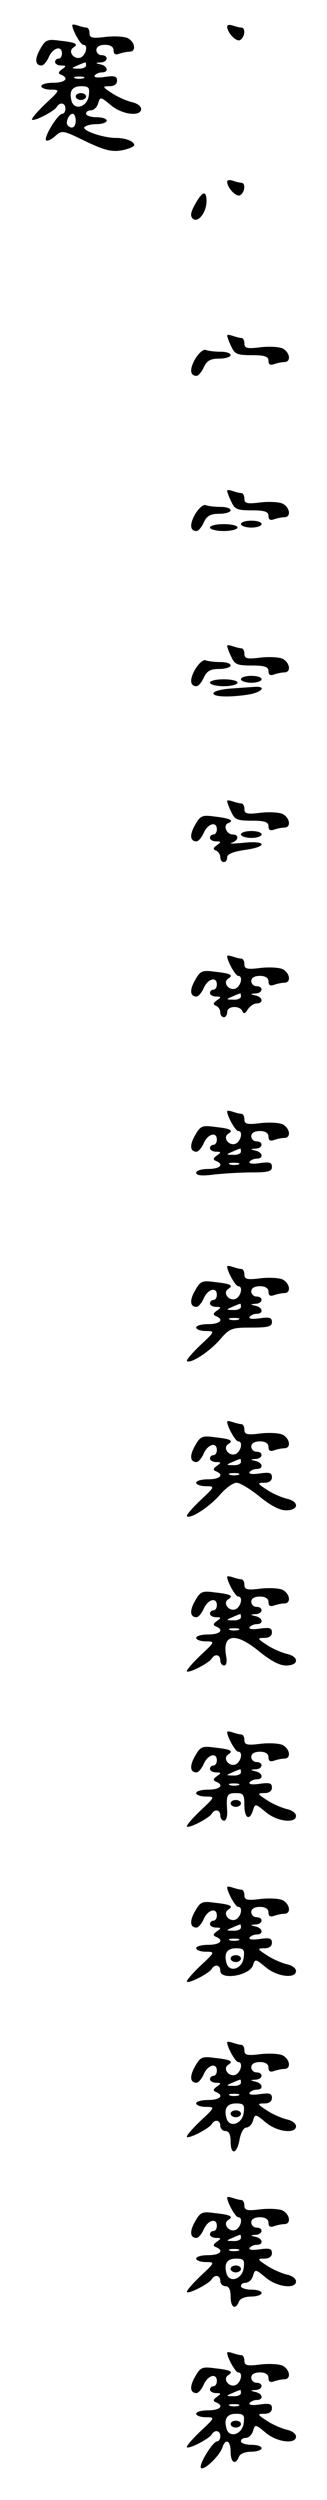 <?xml version="1.0" standalone="no"?>
<!DOCTYPE svg PUBLIC "-//W3C//DTD SVG 20010904//EN"
 "http://www.w3.org/TR/2001/REC-SVG-20010904/DTD/svg10.dtd">
<svg version="1.0" xmlns="http://www.w3.org/2000/svg"
 width="95pt" height="725pt" viewBox="0 0 95 725"
 preserveAspectRatio="xMidYMid meet">
<g transform="translate(0,725) scale(0.1,-0.1)"
fill="#000000" stroke="none">
<path d="M210 7177 c0 -14 24 -57 32 -57 15 0 8 -30 -8 -37 -19 -7 -38 18 -21
29 16 10 8 15 -39 20 -36 5 -42 3 -57 -24 -17 -29 -15 -48 4 -48 5 0 15 11 21
25 12 27 38 34 38 10 0 -8 -4 -15 -10 -15 -5 0 -10 -4 -10 -10 0 -5 8 -10 18
-10 15 0 15 -2 2 -11 -11 -8 -12 -12 -2 -16 24 -10 11 -23 -23 -23 -19 0 -35
-4 -35 -10 0 -5 12 -10 28 -10 27 0 27 -1 -16 -41 -24 -23 -41 -43 -39 -46 6
-6 64 24 72 37 9 15 25 12 25 -5 0 -8 -4 -15 -9 -15 -13 0 -55 -69 -47 -77 3
-3 15 2 26 12 20 18 22 18 89 -15 55 -26 75 -31 105 -26 20 4 36 11 36 15 0
11 -25 21 -53 21 -37 0 -98 21 -92 31 4 5 19 9 36 9 16 0 29 5 29 10 0 6 -13
10 -30 10 -16 0 -30 5 -30 10 0 6 6 10 14 10 8 0 18 9 21 20 6 20 7 20 37 -5
33 -28 88 -34 88 -11 0 8 -12 17 -28 20 -15 4 -41 15 -57 26 -28 18 -28 20 -7
20 14 0 22 6 22 16 0 13 -7 15 -35 11 -21 -3 -33 -2 -30 4 4 5 13 9 21 9 20 0
18 18 -3 23 -17 4 -17 5 0 6 21 1 23 21 2 21 -8 0 -15 7 -15 15 0 9 9 15 25
15 16 0 25 -6 25 -16 0 -11 5 -14 16 -10 9 3 22 6 30 6 20 0 17 27 -4 39 -9 5
-38 7 -65 4 -39 -5 -47 -3 -47 11 0 9 -4 16 -9 16 -5 0 -16 3 -25 6 -9 3 -16
4 -16 1z m40 -117 c0 -5 -10 -10 -22 -9 -22 0 -22 1 -3 9 11 5 21 9 23 9 1 1
2 -3 2 -9z m-7 -37 c-7 -2 -19 -2 -25 0 -7 3 -2 5 12 5 14 0 19 -2 13 -5z m15
-50 c-4 -33 -42 -45 -50 -16 -8 29 2 43 28 43 22 0 25 -4 22 -27z m-38 -73 c0
-19 -11 -26 -23 -14 -8 8 3 34 14 34 5 0 9 -9 9 -20z"/>
<path d="M220 6970 c0 -5 7 -10 15 -10 8 0 15 5 15 10 0 6 -7 10 -15 10 -8 0
-15 -4 -15 -10z"/>
<path d="M660 7173 c0 -18 27 -46 38 -39 14 9 16 36 3 36 -5 0 -16 3 -25 6 -9
3 -16 2 -16 -3z"/>
<path d="M660 6723 c0 -18 27 -46 38 -39 14 9 16 36 3 36 -5 0 -16 3 -25 6 -9
3 -16 2 -16 -3z"/>
<path d="M567 6658 c-13 -23 -15 -34 -7 -42 15 -14 40 18 40 51 0 32 -12 29
-33 -9z"/>
<path d="M660 6277 c0 -4 5 -18 12 -32 10 -22 17 -25 60 -25 37 0 48 -4 48
-16 0 -11 5 -14 16 -10 9 3 22 6 30 6 20 0 17 27 -4 39 -9 5 -38 7 -65 4 -39
-5 -47 -3 -47 11 0 9 -4 16 -9 16 -5 0 -16 3 -25 6 -9 3 -16 4 -16 1z"/>
<path d="M567 6209 c-17 -30 -15 -49 4 -49 5 0 15 11 21 25 9 19 19 25 45 25
18 0 33 5 33 10 0 6 -13 10 -29 10 -16 0 -35 2 -43 5 -7 3 -20 -8 -31 -26z"/>
<path d="M660 5827 c0 -4 5 -18 12 -32 10 -22 17 -25 60 -25 37 0 48 -4 48
-16 0 -11 5 -14 16 -10 9 3 22 6 30 6 20 0 17 27 -4 39 -9 5 -38 7 -65 4 -39
-5 -47 -3 -47 11 0 9 -4 16 -9 16 -5 0 -16 3 -25 6 -9 3 -16 4 -16 1z"/>
<path d="M567 5759 c-17 -30 -15 -49 4 -49 5 0 15 11 21 25 9 19 19 25 45 25
18 0 33 5 33 10 0 6 -13 10 -29 10 -16 0 -35 2 -43 5 -7 3 -20 -8 -31 -26z"/>
<path d="M700 5730 c0 -5 14 -10 30 -10 17 0 30 5 30 10 0 6 -13 10 -30 10
-16 0 -30 -4 -30 -10z"/>
<path d="M610 5720 c0 -5 18 -10 40 -10 22 0 40 5 40 10 0 6 -18 10 -40 10
-22 0 -40 -4 -40 -10z"/>
<path d="M660 5377 c0 -4 5 -18 12 -32 10 -22 17 -25 60 -25 37 0 48 -4 48
-16 0 -11 5 -14 16 -10 9 3 22 6 30 6 20 0 17 27 -4 39 -9 5 -38 7 -65 4 -39
-5 -47 -3 -47 11 0 9 -4 16 -9 16 -5 0 -16 3 -25 6 -9 3 -16 4 -16 1z"/>
<path d="M567 5309 c-17 -30 -15 -49 4 -49 5 0 15 11 21 25 9 19 19 25 45 25
18 0 33 5 33 10 0 6 -13 10 -29 10 -16 0 -35 2 -43 5 -7 3 -20 -8 -31 -26z"/>
<path d="M700 5280 c0 -5 14 -10 30 -10 17 0 30 5 30 10 0 6 -13 10 -30 10
-16 0 -30 -4 -30 -10z"/>
<path d="M610 5270 c0 -5 18 -10 40 -10 22 0 40 5 40 10 0 6 -18 10 -40 10
-22 0 -40 -4 -40 -10z"/>
<path d="M668 5253 c-27 -2 -48 -8 -48 -14 0 -10 47 -12 103 -3 40 7 52 25 15
22 -13 -1 -44 -3 -70 -5z"/>
<path d="M660 4927 c0 -4 5 -18 12 -32 10 -22 17 -25 60 -25 37 0 48 -4 48
-16 0 -11 5 -14 16 -10 9 3 22 6 30 6 20 0 17 27 -4 39 -9 5 -38 7 -65 4 -39
-5 -47 -3 -47 11 0 9 -4 16 -9 16 -5 0 -16 3 -25 6 -9 3 -16 4 -16 1z"/>
<path d="M567 4858 c-17 -29 -15 -48 4 -48 5 0 15 11 21 25 12 27 38 34 38 10
0 -8 -4 -15 -10 -15 -5 0 -10 -4 -10 -10 0 -5 8 -10 18 -10 15 0 15 -2 2 -11
-11 -8 -12 -12 -2 -16 6 -2 12 -11 12 -19 0 -8 5 -14 10 -14 6 0 10 6 10 14 0
9 17 16 50 21 68 9 66 28 -2 21 -29 -3 -45 -3 -35 0 20 6 23 24 3 24 -18 0
-29 27 -13 33 19 7 5 14 -39 19 -36 5 -42 3 -57 -24z"/>
<path d="M700 4830 c0 -5 14 -10 30 -10 17 0 30 5 30 10 0 6 -13 10 -30 10
-16 0 -30 -4 -30 -10z"/>
<path d="M660 4477 c0 -14 24 -57 32 -57 15 0 8 -30 -8 -37 -19 -7 -38 18 -21
29 16 10 8 15 -39 20 -36 5 -42 3 -57 -24 -17 -29 -15 -48 4 -48 5 0 15 11 21
25 12 27 38 34 38 10 0 -8 -4 -15 -10 -15 -5 0 -10 -4 -10 -10 0 -5 8 -10 18
-10 15 0 15 -2 2 -11 -11 -8 -12 -12 -2 -16 6 -2 12 -11 12 -19 0 -8 5 -14 10
-14 6 0 10 7 10 15 0 18 36 20 44 3 3 -9 8 -8 16 5 6 9 18 17 25 17 21 0 19
18 -2 23 -17 4 -17 5 0 6 21 1 23 21 2 21 -8 0 -15 7 -15 15 0 9 9 15 25 15
16 0 25 -6 25 -16 0 -11 5 -14 16 -10 9 3 22 6 30 6 20 0 17 27 -4 39 -9 5
-38 7 -65 4 -39 -5 -47 -3 -47 11 0 9 -4 16 -9 16 -5 0 -16 3 -25 6 -9 3 -16
4 -16 1z m40 -117 c0 -5 -10 -10 -22 -9 -22 0 -22 1 -3 9 11 5 21 9 23 9 1 1
2 -3 2 -9z"/>
<path d="M660 4027 c0 -14 24 -57 32 -57 15 0 8 -30 -8 -37 -19 -7 -38 18 -21
29 16 10 8 15 -39 20 -36 5 -42 3 -57 -24 -17 -29 -15 -48 4 -48 5 0 15 11 21
25 12 27 38 34 38 10 0 -8 -4 -15 -10 -15 -5 0 -10 -4 -10 -10 0 -5 8 -10 18
-10 15 0 15 -2 2 -11 -11 -8 -12 -12 -2 -16 24 -10 11 -23 -23 -23 -20 0 -35
-5 -35 -11 0 -8 16 -10 53 -5 28 3 78 6 110 6 46 0 57 3 57 16 0 13 -7 15 -35
11 -21 -3 -33 -2 -30 4 4 5 13 9 21 9 20 0 18 18 -3 23 -17 4 -17 5 0 6 21 1
23 21 2 21 -8 0 -15 7 -15 15 0 9 9 15 25 15 16 0 25 -6 25 -16 0 -11 5 -14
16 -10 9 3 22 6 30 6 20 0 17 27 -4 39 -9 5 -38 7 -65 4 -39 -5 -47 -3 -47 11
0 9 -4 16 -9 16 -5 0 -16 3 -25 6 -9 3 -16 4 -16 1z m40 -117 c0 -5 -10 -10
-22 -9 -22 0 -22 1 -3 9 11 5 21 9 23 9 1 1 2 -3 2 -9z m-7 -37 c-7 -2 -19 -2
-25 0 -7 3 -2 5 12 5 14 0 19 -2 13 -5z"/>
<path d="M660 3577 c0 -14 24 -57 32 -57 15 0 8 -30 -8 -37 -19 -7 -38 18 -21
29 16 10 8 15 -39 20 -36 5 -42 3 -57 -24 -17 -29 -15 -48 4 -48 5 0 15 11 21
25 12 27 38 34 38 10 0 -8 -4 -15 -10 -15 -5 0 -10 -4 -10 -10 0 -5 8 -10 18
-10 15 0 15 -2 2 -11 -11 -8 -12 -12 -2 -16 24 -10 11 -23 -23 -23 -19 0 -35
-4 -35 -10 0 -5 12 -10 28 -10 27 0 27 -1 -16 -41 -24 -23 -41 -43 -39 -46 10
-9 64 26 95 61 29 34 35 36 92 36 49 0 60 3 60 16 0 13 -7 15 -35 11 -21 -3
-33 -2 -30 4 4 5 13 9 21 9 20 0 18 18 -3 23 -17 4 -17 5 0 6 21 1 23 21 2 21
-8 0 -15 7 -15 15 0 9 9 15 25 15 16 0 25 -6 25 -16 0 -11 5 -14 16 -10 9 3
22 6 30 6 20 0 17 27 -4 39 -9 5 -38 7 -65 4 -39 -5 -47 -3 -47 11 0 9 -4 16
-9 16 -5 0 -16 3 -25 6 -9 3 -16 4 -16 1z m40 -117 c0 -5 -10 -10 -22 -9 -22
0 -22 1 -3 9 11 5 21 9 23 9 1 1 2 -3 2 -9z m-7 -37 c-7 -2 -19 -2 -25 0 -7 3
-2 5 12 5 14 0 19 -2 13 -5z"/>
<path d="M660 3127 c0 -14 24 -57 32 -57 15 0 8 -30 -8 -37 -19 -7 -38 18 -21
29 16 10 8 15 -39 20 -36 5 -42 3 -57 -24 -17 -29 -15 -48 4 -48 5 0 15 11 21
25 12 27 38 34 38 10 0 -8 -4 -15 -10 -15 -5 0 -10 -4 -10 -10 0 -5 8 -10 18
-10 15 0 15 -2 2 -11 -11 -8 -12 -12 -2 -16 24 -10 11 -23 -23 -23 -19 0 -35
-4 -35 -10 0 -5 12 -10 28 -10 27 0 27 -1 -16 -41 -24 -23 -41 -43 -39 -46 10
-9 64 26 95 61 17 20 39 36 49 36 10 0 40 -18 67 -40 32 -26 58 -40 77 -40 38
0 39 26 1 34 -15 4 -41 15 -57 26 -28 18 -28 20 -7 20 14 0 22 6 22 16 0 13
-7 15 -35 11 -21 -3 -33 -2 -30 4 4 5 13 9 21 9 20 0 18 18 -3 23 -17 4 -17 5
0 6 21 1 23 21 2 21 -8 0 -15 7 -15 15 0 9 9 15 25 15 16 0 25 -6 25 -16 0
-11 5 -14 16 -10 9 3 22 6 30 6 20 0 17 27 -4 39 -9 5 -38 7 -65 4 -39 -5 -47
-3 -47 11 0 9 -4 16 -9 16 -5 0 -16 3 -25 6 -9 3 -16 4 -16 1z m40 -117 c0 -5
-10 -10 -22 -9 -22 0 -22 1 -3 9 11 5 21 9 23 9 1 1 2 -3 2 -9z m-7 -37 c-7
-2 -19 -2 -25 0 -7 3 -2 5 12 5 14 0 19 -2 13 -5z"/>
<path d="M660 2677 c0 -14 24 -57 32 -57 15 0 8 -30 -8 -37 -19 -7 -38 18 -21
29 16 10 8 15 -39 20 -36 5 -42 3 -57 -24 -17 -29 -15 -48 4 -48 5 0 15 11 21
25 12 27 38 34 38 10 0 -8 -4 -15 -10 -15 -5 0 -10 -4 -10 -10 0 -5 8 -10 18
-10 15 0 15 -2 2 -11 -11 -8 -12 -12 -2 -16 24 -10 11 -23 -23 -23 -19 0 -35
-4 -35 -10 0 -5 12 -10 28 -10 27 0 27 -1 -16 -41 -24 -23 -41 -43 -39 -46 6
-6 64 24 72 37 9 15 25 12 25 -5 0 -8 5 -15 11 -15 7 0 9 11 6 27 -12 65 27
71 97 13 32 -26 58 -40 77 -40 38 0 39 26 1 34 -15 4 -41 15 -57 26 -28 18
-28 20 -7 20 14 0 22 6 22 16 0 13 -7 15 -35 11 -21 -3 -33 -2 -30 4 4 5 13 9
21 9 20 0 18 18 -3 23 -17 4 -17 5 0 6 21 1 23 21 2 21 -8 0 -15 7 -15 15 0 9
9 15 25 15 16 0 25 -6 25 -16 0 -11 5 -14 16 -10 9 3 22 6 30 6 20 0 17 27 -4
39 -9 5 -38 7 -65 4 -39 -5 -47 -3 -47 11 0 9 -4 16 -9 16 -5 0 -16 3 -25 6
-9 3 -16 4 -16 1z m40 -117 c0 -5 -10 -10 -22 -9 -22 0 -22 1 -3 9 11 5 21 9
23 9 1 1 2 -3 2 -9z m-7 -37 c-7 -2 -19 -2 -25 0 -7 3 -2 5 12 5 14 0 19 -2
13 -5z"/>
<path d="M660 2227 c0 -14 24 -57 32 -57 15 0 8 -30 -8 -37 -19 -7 -38 18 -21
29 16 10 8 15 -39 20 -36 5 -42 3 -57 -24 -17 -29 -15 -48 4 -48 5 0 15 11 21
25 12 27 38 34 38 10 0 -8 -4 -15 -10 -15 -5 0 -10 -4 -10 -10 0 -5 8 -10 18
-10 15 0 15 -2 2 -11 -11 -8 -12 -12 -2 -16 24 -10 11 -23 -23 -23 -19 0 -35
-4 -35 -10 0 -5 12 -10 28 -10 27 0 27 -1 -16 -41 -24 -23 -41 -43 -39 -46 6
-6 64 24 72 37 9 15 25 12 25 -5 0 -8 5 -15 11 -15 6 0 10 12 9 28 -3 46 -1
52 25 52 22 0 25 -4 25 -35 0 -38 15 -47 25 -15 6 20 7 20 37 -5 33 -28 88
-34 88 -11 0 8 -12 17 -28 20 -15 4 -41 15 -57 26 -28 18 -28 20 -7 20 14 0
22 6 22 16 0 13 -7 15 -35 11 -21 -3 -33 -2 -30 4 4 5 13 9 21 9 20 0 18 18
-3 23 -17 4 -17 5 0 6 21 1 23 21 2 21 -8 0 -15 7 -15 15 0 9 9 15 25 15 16 0
25 -6 25 -16 0 -11 5 -14 16 -10 9 3 22 6 30 6 20 0 17 27 -4 39 -9 5 -38 7
-65 4 -39 -5 -47 -3 -47 11 0 9 -4 16 -9 16 -5 0 -16 3 -25 6 -9 3 -16 4 -16
1z m40 -117 c0 -5 -10 -10 -22 -9 -22 0 -22 1 -3 9 11 5 21 9 23 9 1 1 2 -3 2
-9z m-7 -37 c-7 -2 -19 -2 -25 0 -7 3 -2 5 12 5 14 0 19 -2 13 -5z"/>
<path d="M670 2020 c0 -5 7 -10 15 -10 8 0 15 5 15 10 0 6 -7 10 -15 10 -8 0
-15 -4 -15 -10z"/>
<path d="M660 1777 c0 -14 24 -57 32 -57 15 0 8 -30 -8 -37 -19 -7 -38 18 -21
29 16 10 8 15 -39 20 -36 5 -42 3 -57 -24 -17 -29 -15 -48 4 -48 5 0 15 11 21
25 12 27 38 34 38 10 0 -8 -4 -15 -10 -15 -5 0 -10 -4 -10 -10 0 -5 8 -10 18
-10 15 0 15 -2 2 -11 -11 -8 -12 -12 -2 -16 24 -10 11 -23 -23 -23 -19 0 -35
-4 -35 -10 0 -5 12 -10 28 -10 27 0 27 -1 -16 -41 -24 -23 -41 -43 -39 -46 6
-6 64 24 72 37 9 15 25 12 25 -5 0 -29 86 -14 95 16 6 19 8 18 37 -6 33 -28
88 -34 88 -11 0 8 -12 17 -28 20 -15 4 -41 15 -57 26 -28 18 -28 20 -7 20 14
0 22 6 22 16 0 13 -7 15 -35 11 -21 -3 -33 -2 -30 4 4 5 13 9 21 9 20 0 18 18
-3 23 -17 4 -17 5 0 6 21 1 23 21 2 21 -8 0 -15 7 -15 15 0 9 9 15 25 15 16 0
25 -6 25 -16 0 -11 5 -14 16 -10 9 3 22 6 30 6 20 0 17 27 -4 39 -9 5 -38 7
-65 4 -39 -5 -47 -3 -47 11 0 9 -4 16 -9 16 -5 0 -16 3 -25 6 -9 3 -16 4 -16
1z m40 -117 c0 -5 -10 -10 -22 -9 -22 0 -22 1 -3 9 11 5 21 9 23 9 1 1 2 -3 2
-9z m-7 -37 c-7 -2 -19 -2 -25 0 -7 3 -2 5 12 5 14 0 19 -2 13 -5z m15 -50
c-4 -33 -42 -45 -50 -16 -8 29 2 43 28 43 22 0 25 -4 22 -27z"/>
<path d="M670 1570 c0 -5 7 -10 15 -10 8 0 15 5 15 10 0 6 -7 10 -15 10 -8 0
-15 -4 -15 -10z"/>
<path d="M660 1327 c0 -14 24 -57 32 -57 15 0 8 -30 -8 -37 -19 -7 -38 18 -21
29 16 10 8 15 -39 20 -36 5 -42 3 -57 -24 -17 -29 -15 -48 4 -48 5 0 15 11 21
25 12 27 38 34 38 10 0 -8 -4 -15 -10 -15 -5 0 -10 -4 -10 -10 0 -5 8 -10 18
-10 15 0 15 -2 2 -11 -11 -8 -12 -12 -2 -16 24 -10 11 -23 -23 -23 -19 0 -35
-4 -35 -10 0 -5 12 -10 28 -10 27 0 27 -1 -16 -41 -24 -23 -41 -43 -39 -46 6
-6 64 24 72 37 9 15 25 12 25 -5 0 -8 7 -15 15 -15 10 0 15 -10 15 -30 0 -41
18 -38 26 5 3 19 12 35 19 35 8 0 17 9 20 20 6 20 7 20 37 -5 33 -28 88 -34
88 -11 0 8 -12 17 -28 20 -15 4 -41 15 -57 26 -28 18 -28 20 -7 20 14 0 22 6
22 16 0 13 -7 15 -35 11 -21 -3 -33 -2 -30 4 4 5 13 9 21 9 20 0 18 18 -3 23
-17 4 -17 5 0 6 21 1 23 21 2 21 -8 0 -15 7 -15 15 0 9 9 15 25 15 16 0 25 -6
25 -16 0 -11 5 -14 16 -10 9 3 22 6 30 6 20 0 17 27 -4 39 -9 5 -38 7 -65 4
-39 -5 -47 -3 -47 11 0 9 -4 16 -9 16 -5 0 -16 3 -25 6 -9 3 -16 4 -16 1z m40
-117 c0 -5 -10 -10 -22 -9 -22 0 -22 1 -3 9 11 5 21 9 23 9 1 1 2 -3 2 -9z
m-7 -37 c-7 -2 -19 -2 -25 0 -7 3 -2 5 12 5 14 0 19 -2 13 -5z m15 -50 c-4
-33 -42 -45 -50 -16 -8 29 2 43 28 43 22 0 25 -4 22 -27z"/>
<path d="M670 1120 c0 -5 7 -10 15 -10 8 0 15 5 15 10 0 6 -7 10 -15 10 -8 0
-15 -4 -15 -10z"/>
<path d="M660 877 c0 -14 24 -57 32 -57 15 0 8 -30 -8 -37 -19 -7 -38 18 -21
29 16 10 8 15 -39 20 -36 5 -42 3 -57 -24 -17 -29 -15 -48 4 -48 5 0 15 11 21
25 12 27 38 34 38 10 0 -8 -4 -15 -10 -15 -5 0 -10 -4 -10 -10 0 -5 8 -10 18
-10 15 0 15 -2 2 -11 -11 -8 -12 -12 -2 -16 24 -10 11 -23 -23 -23 -19 0 -35
-4 -35 -10 0 -5 12 -10 28 -10 27 0 27 -1 -16 -41 -24 -23 -41 -43 -39 -46 6
-6 64 24 72 37 9 15 25 12 25 -5 0 -8 7 -15 15 -15 10 0 15 -10 15 -30 0 -32
14 -40 24 -15 3 9 18 15 36 15 16 0 30 5 30 10 0 6 -13 10 -30 10 -16 0 -30 5
-30 10 0 6 6 10 14 10 8 0 18 9 21 20 6 20 7 20 37 -5 33 -28 88 -34 88 -11 0
8 -12 17 -28 20 -15 4 -41 15 -57 26 -28 18 -28 20 -7 20 14 0 22 6 22 16 0
13 -7 15 -35 11 -21 -3 -33 -2 -30 4 4 5 13 9 21 9 20 0 18 18 -3 23 -17 4
-17 5 0 6 21 1 23 21 2 21 -8 0 -15 7 -15 15 0 9 9 15 25 15 16 0 25 -6 25
-16 0 -11 5 -14 16 -10 9 3 22 6 30 6 20 0 17 27 -4 39 -9 5 -38 7 -65 4 -39
-5 -47 -3 -47 11 0 9 -4 16 -9 16 -5 0 -16 3 -25 6 -9 3 -16 4 -16 1z m40
-117 c0 -5 -10 -10 -22 -9 -22 0 -22 1 -3 9 11 5 21 9 23 9 1 1 2 -3 2 -9z
m-7 -37 c-7 -2 -19 -2 -25 0 -7 3 -2 5 12 5 14 0 19 -2 13 -5z m15 -50 c-4
-33 -42 -45 -50 -16 -8 29 2 43 28 43 22 0 25 -4 22 -27z"/>
<path d="M670 670 c0 -5 7 -10 15 -10 8 0 15 5 15 10 0 6 -7 10 -15 10 -8 0
-15 -4 -15 -10z"/>
<path d="M660 427 c0 -14 24 -57 32 -57 15 0 8 -30 -8 -37 -19 -7 -38 18 -21
29 16 10 8 15 -39 20 -36 5 -42 3 -57 -24 -17 -29 -15 -48 4 -48 5 0 15 11 21
25 12 27 38 34 38 10 0 -8 -4 -15 -10 -15 -5 0 -10 -4 -10 -10 0 -5 8 -10 18
-10 15 0 15 -2 2 -11 -11 -8 -12 -12 -2 -16 24 -10 11 -23 -23 -23 -19 0 -35
-4 -35 -10 0 -5 12 -10 28 -10 27 0 27 -1 -16 -41 -24 -23 -41 -43 -39 -46 6
-6 64 24 72 37 9 15 25 12 25 -5 0 -8 -4 -15 -9 -15 -13 0 -55 -69 -47 -77 8
-9 54 35 62 59 9 28 24 21 24 -12 0 -32 14 -40 24 -15 3 9 18 15 36 15 16 0
30 5 30 10 0 6 -13 10 -30 10 -16 0 -30 5 -30 10 0 6 6 10 14 10 8 0 18 9 21
20 6 20 7 20 37 -5 33 -28 88 -34 88 -11 0 8 -12 17 -28 20 -15 4 -41 15 -57
26 -28 18 -28 20 -7 20 14 0 22 6 22 16 0 13 -7 15 -35 11 -21 -3 -33 -2 -30
4 4 5 13 9 21 9 20 0 18 18 -3 23 -17 4 -17 5 0 6 21 1 23 21 2 21 -8 0 -15 7
-15 15 0 9 9 15 25 15 16 0 25 -6 25 -16 0 -11 5 -14 16 -10 9 3 22 6 30 6 20
0 17 27 -4 39 -9 5 -38 7 -65 4 -39 -5 -47 -3 -47 11 0 9 -4 16 -9 16 -5 0
-16 3 -25 6 -9 3 -16 4 -16 1z m40 -117 c0 -5 -10 -10 -22 -9 -22 0 -22 1 -3
9 11 5 21 9 23 9 1 1 2 -3 2 -9z m-7 -37 c-7 -2 -19 -2 -25 0 -7 3 -2 5 12 5
14 0 19 -2 13 -5z m15 -50 c-4 -33 -42 -45 -50 -16 -8 29 2 43 28 43 22 0 25
-4 22 -27z"/>
<path d="M670 220 c0 -5 7 -10 15 -10 8 0 15 5 15 10 0 6 -7 10 -15 10 -8 0
-15 -4 -15 -10z"/>
</g>
</svg>
